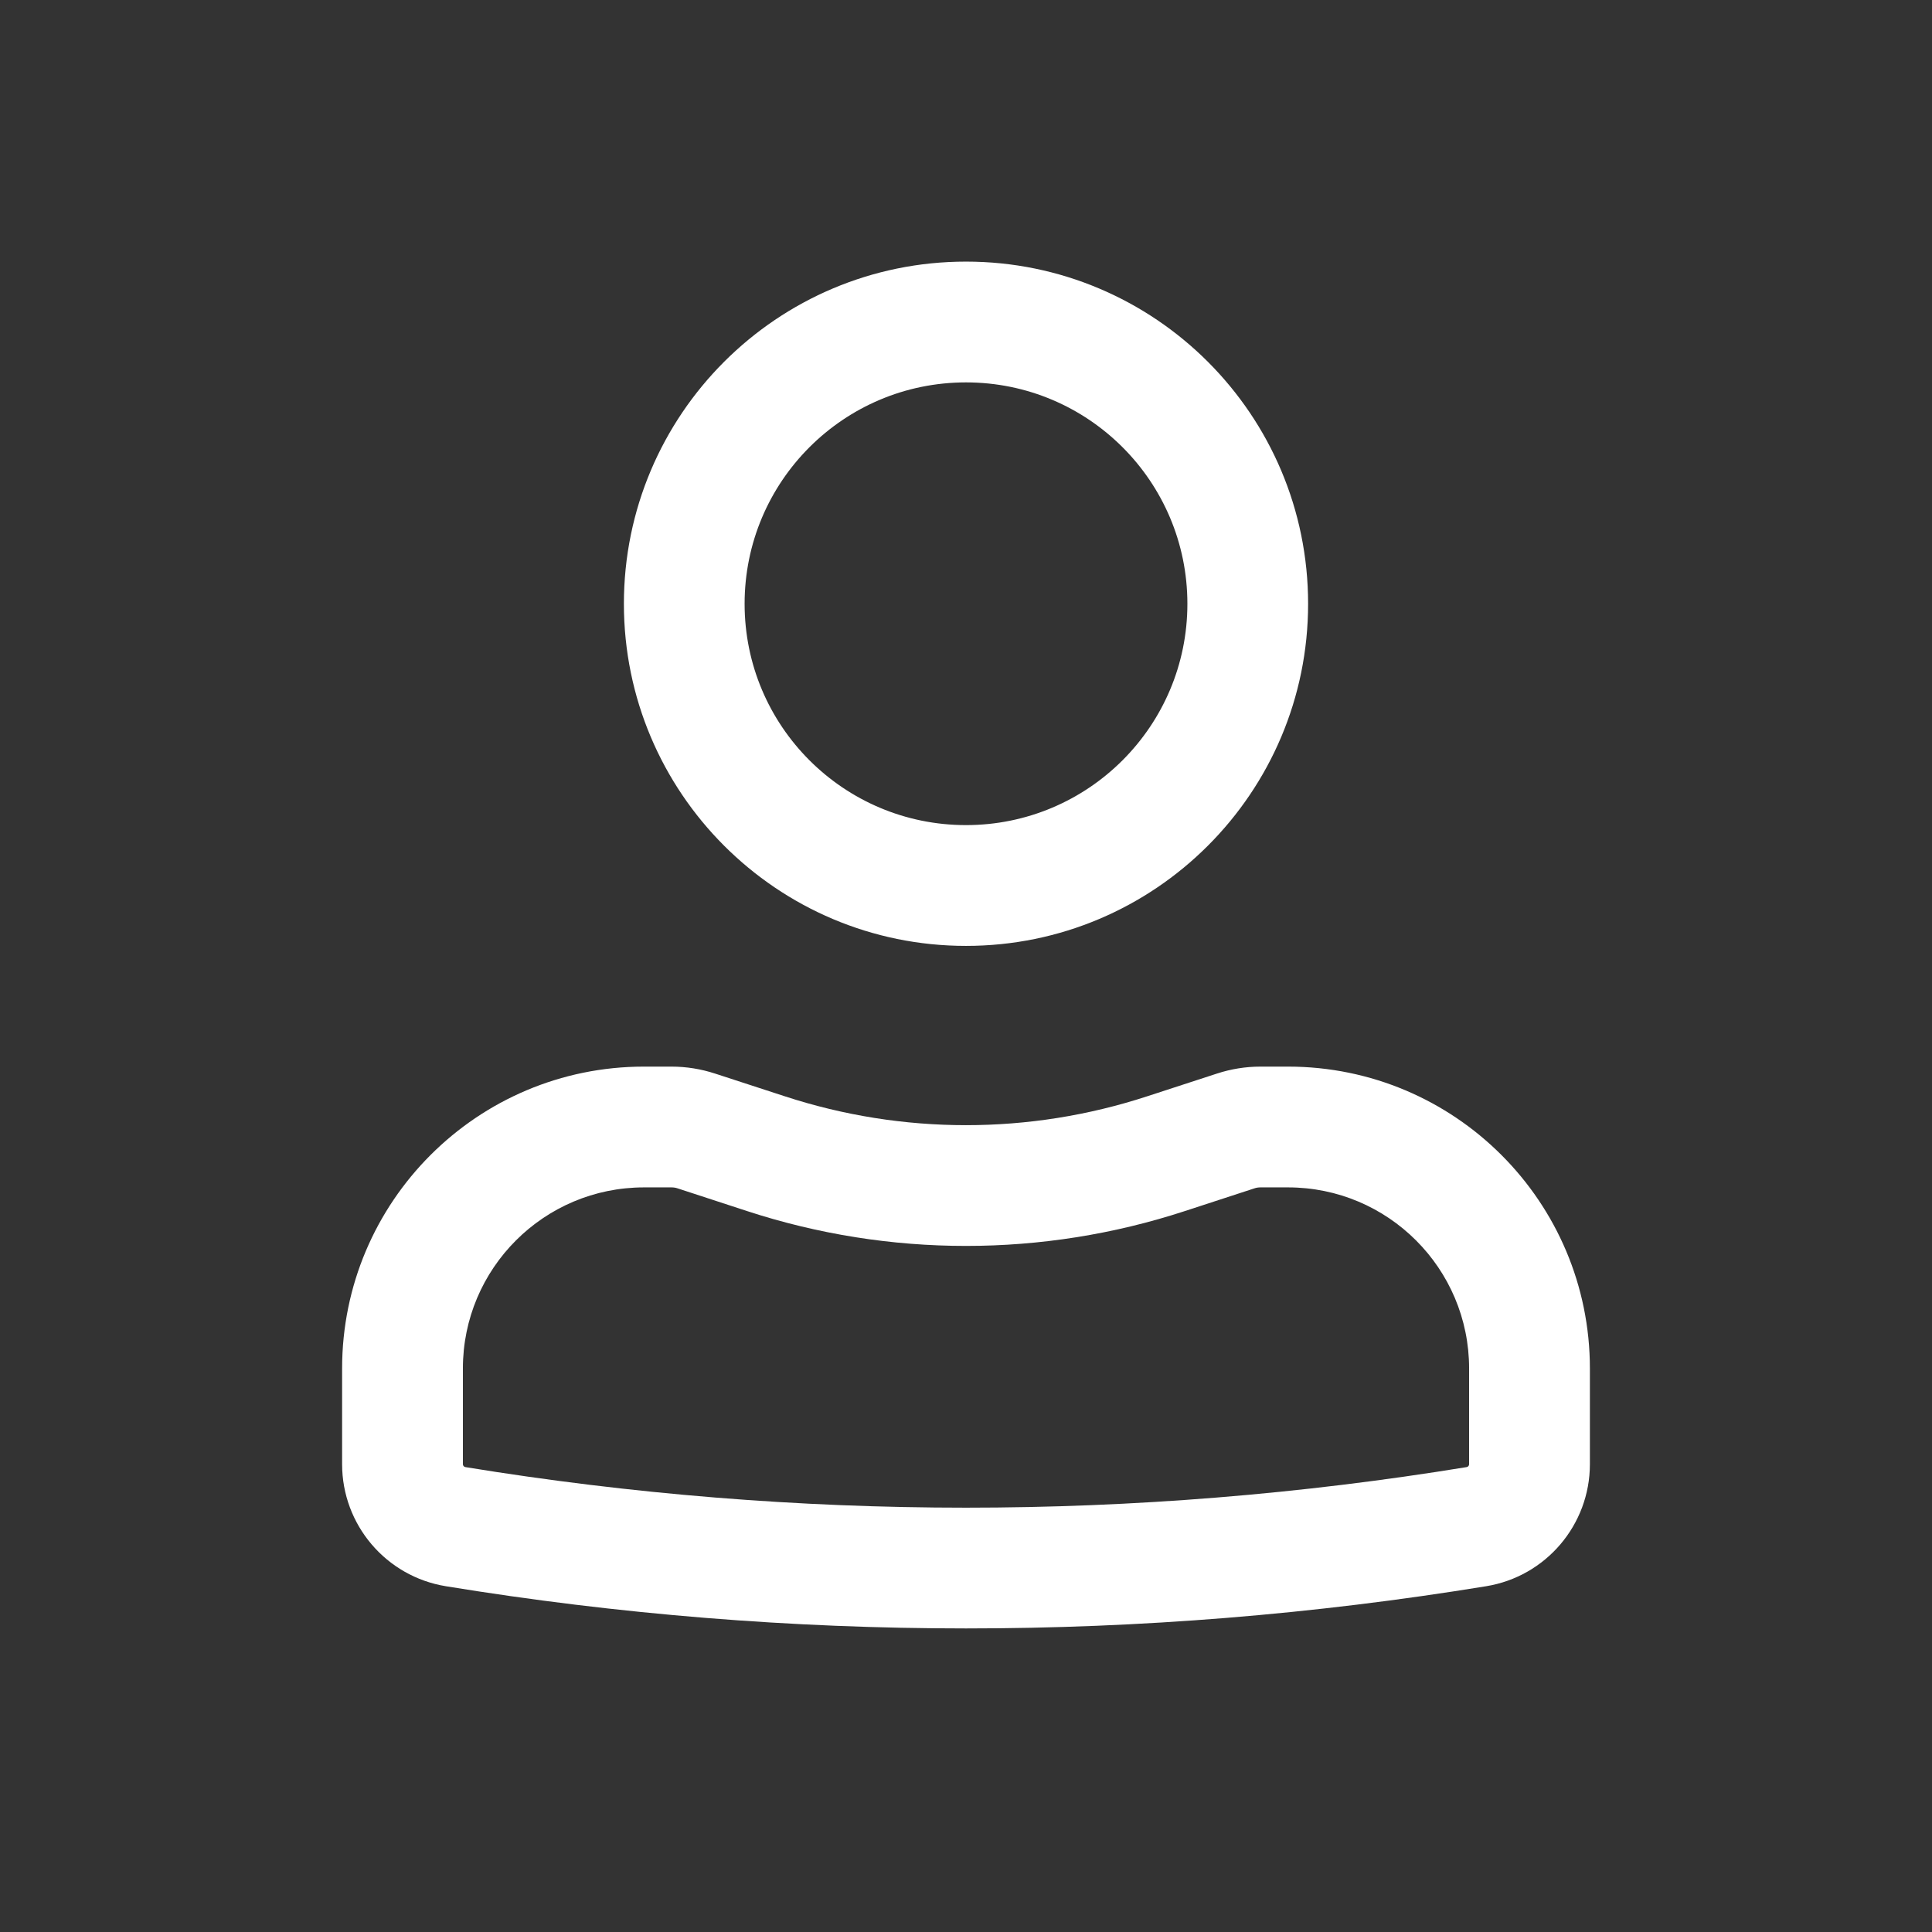 <svg width="27" height="27" viewBox="0 0 27 27" fill="none" xmlns="http://www.w3.org/2000/svg">
<rect x="0" y="0" width="27" height="27" fill="#333333" stroke="none"/>
<path fill-rule="evenodd" clip-rule="evenodd" d="M8.719 8.438C8.719 5.797 10.859 3.656 13.5 3.656C16.141 3.656 18.281 5.797 18.281 8.438C18.281 11.078 16.141 13.219 13.5 13.219C10.859 13.219 8.719 11.078 8.719 8.438ZM13.5 5.344C11.791 5.344 10.406 6.729 10.406 8.438C10.406 10.146 11.791 11.531 13.5 11.531C15.209 11.531 16.594 10.146 16.594 8.438C16.594 6.729 15.209 5.344 13.5 5.344Z" fill="white"/>
<path fill-rule="evenodd" clip-rule="evenodd" d="M9 16.594C7.602 16.594 6.469 17.727 6.469 19.125V20.462C6.469 20.482 6.484 20.5 6.504 20.503C11.137 21.259 15.863 21.259 20.496 20.503C20.517 20.5 20.531 20.482 20.531 20.462V19.125C20.531 17.727 19.398 16.594 18 16.594H17.616C17.587 16.594 17.557 16.598 17.529 16.608L16.555 16.926C14.57 17.574 12.43 17.574 10.444 16.926L9.471 16.608C9.443 16.598 9.413 16.594 9.383 16.594H9ZM4.781 19.125C4.781 16.795 6.67 14.906 9 14.906H9.383C9.591 14.906 9.797 14.939 9.995 15.004L10.968 15.321C12.613 15.859 14.387 15.859 16.032 15.321L17.005 15.004C17.203 14.939 17.409 14.906 17.616 14.906H18C20.33 14.906 22.219 16.795 22.219 19.125V20.462C22.219 21.309 21.605 22.032 20.768 22.168C15.955 22.954 11.045 22.954 6.232 22.168C5.395 22.032 4.781 21.309 4.781 20.462V19.125Z" fill="white"/>
</svg>
